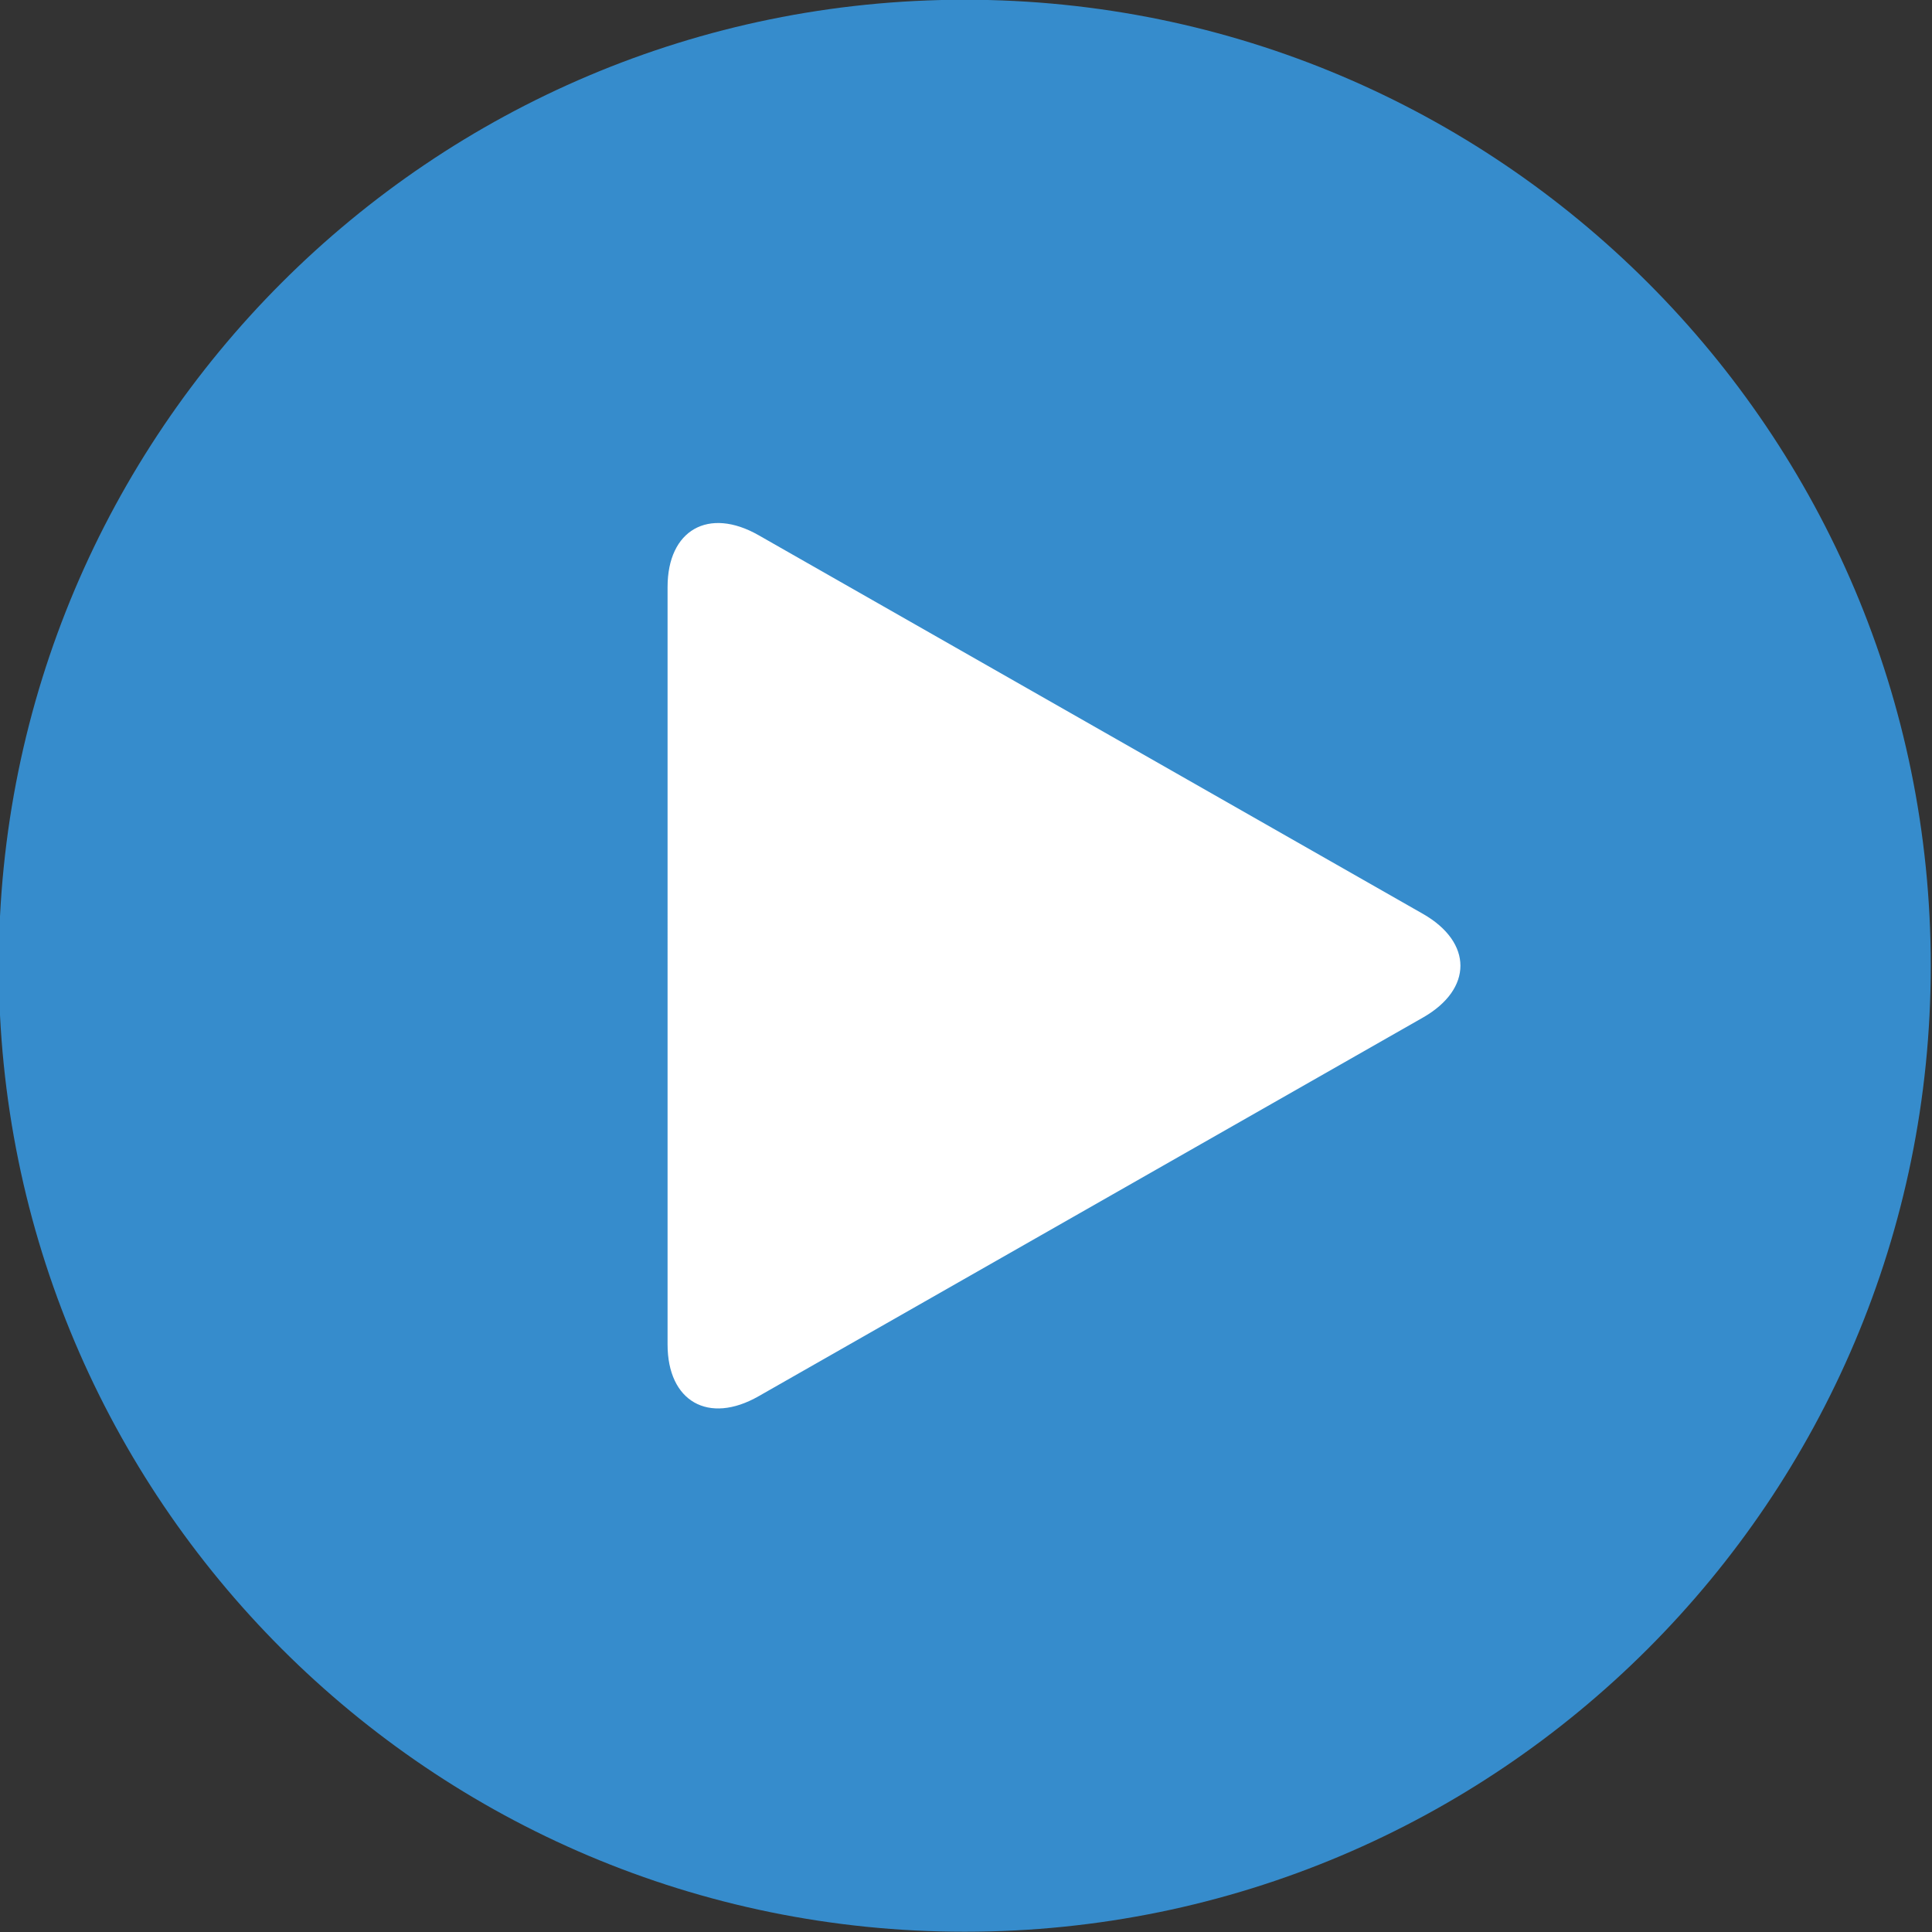 <?xml version="1.0" encoding="utf-8"?>
<!-- Generator: Adobe Illustrator 16.0.0, SVG Export Plug-In . SVG Version: 6.00 Build 0)  -->
<!DOCTYPE svg PUBLIC "-//W3C//DTD SVG 1.1//EN" "http://www.w3.org/Graphics/SVG/1.1/DTD/svg11.dtd">
<svg version="1.1" id="Layer_1" xmlns="http://www.w3.org/2000/svg" xmlns:xlink="http://www.w3.org/1999/xlink" x="0px" y="0px"
	 width="512px" height="512px" viewBox="0 0 512 512" enable-background="new 0 0 512 512" xml:space="preserve">
<rect x="0" y="0" width="512" height="512" fill="#333333" stroke="none"/>
<g>
	<g>
		<g>
			<path fill="#368CCC" d="M511.672,255.933c0-141.384-114.615-256.003-255.997-256.003C114.286-0.07-0.328,114.549-0.328,255.933
				c0,141.388,114.615,255.997,256.003,255.997C397.057,511.93,511.672,397.319,511.672,255.933z"/>
		</g>
	</g>
</g>
<g>
	<path fill="#FFFFFF" d="M377.104,242.189L201.03,141.833c-13.268-7.56-24.117-1.375-24.117,13.729V356.3
		c0,15.104,10.85,21.29,24.117,13.722l176.074-100.364C390.338,262.113,390.338,249.752,377.104,242.189z"/>
</g>
<g id="Layer_1_1_">
</g>
</svg>
